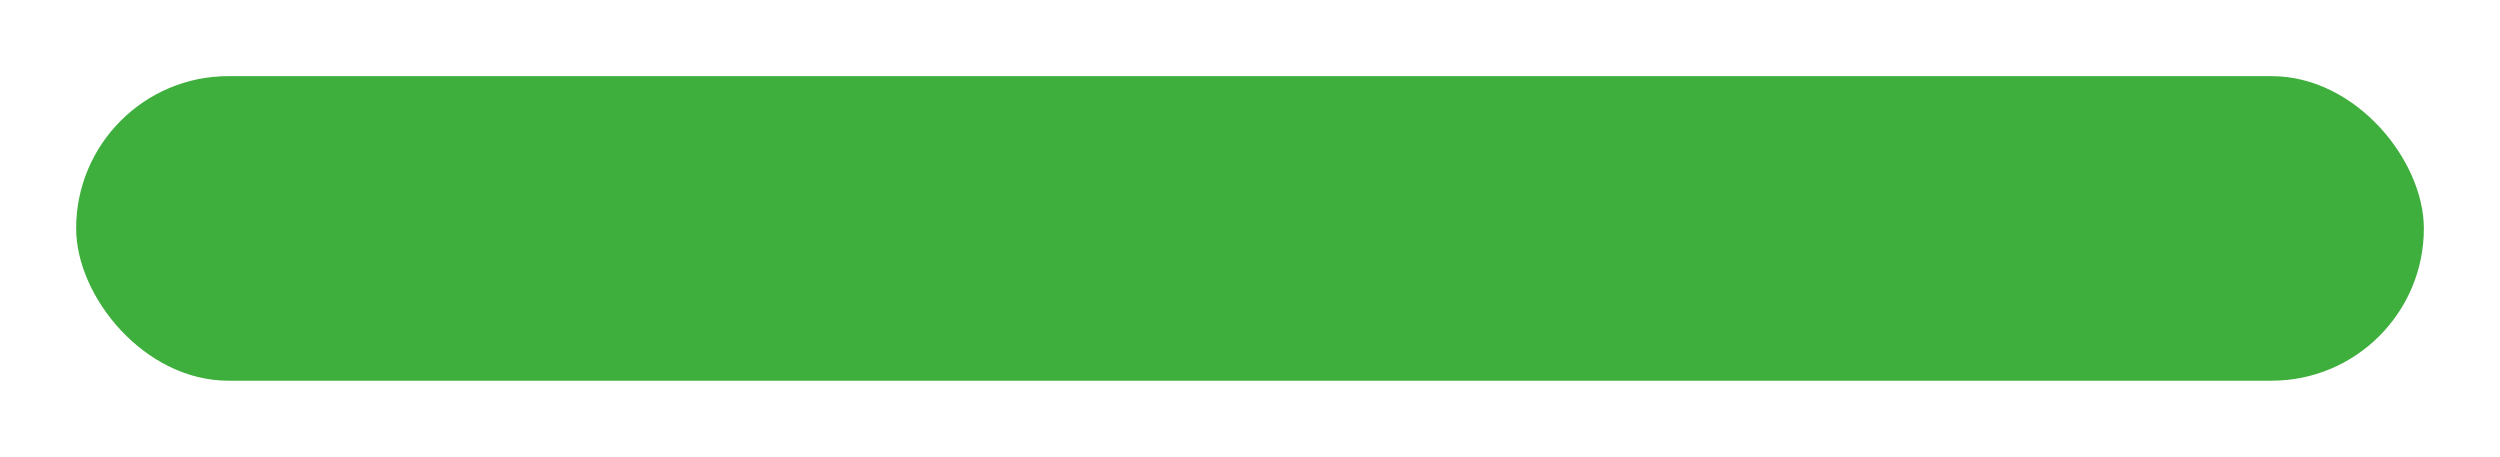 <svg width="197" height="36" viewBox="0 0 197 36" fill="none" xmlns="http://www.w3.org/2000/svg">
<g filter="url(#filter0_d)">
<rect x="6" y="6" width="185" height="24" rx="12" fill="#3EAF3C"/>
</g>
<defs>
<filter id="filter0_d" x="0" y="0" width="197" height="36" filterUnits="userSpaceOnUse" color-interpolation-filters="sRGB">
<feFlood flood-opacity="0" result="BackgroundImageFix"/>
<feColorMatrix in="SourceAlpha" type="matrix" values="0 0 0 0 0 0 0 0 0 0 0 0 0 0 0 0 0 0 127 0"/>
<feOffset/>
<feGaussianBlur stdDeviation="3"/>
<feColorMatrix type="matrix" values="0 0 0 0 0.14 0 0 0 0 1 0 0 0 0 0 0 0 0 0.62 0"/>
<feBlend mode="normal" in2="BackgroundImageFix" result="effect1_dropShadow"/>
<feBlend mode="normal" in="SourceGraphic" in2="effect1_dropShadow" result="shape"/>
</filter>
</defs>
</svg>
